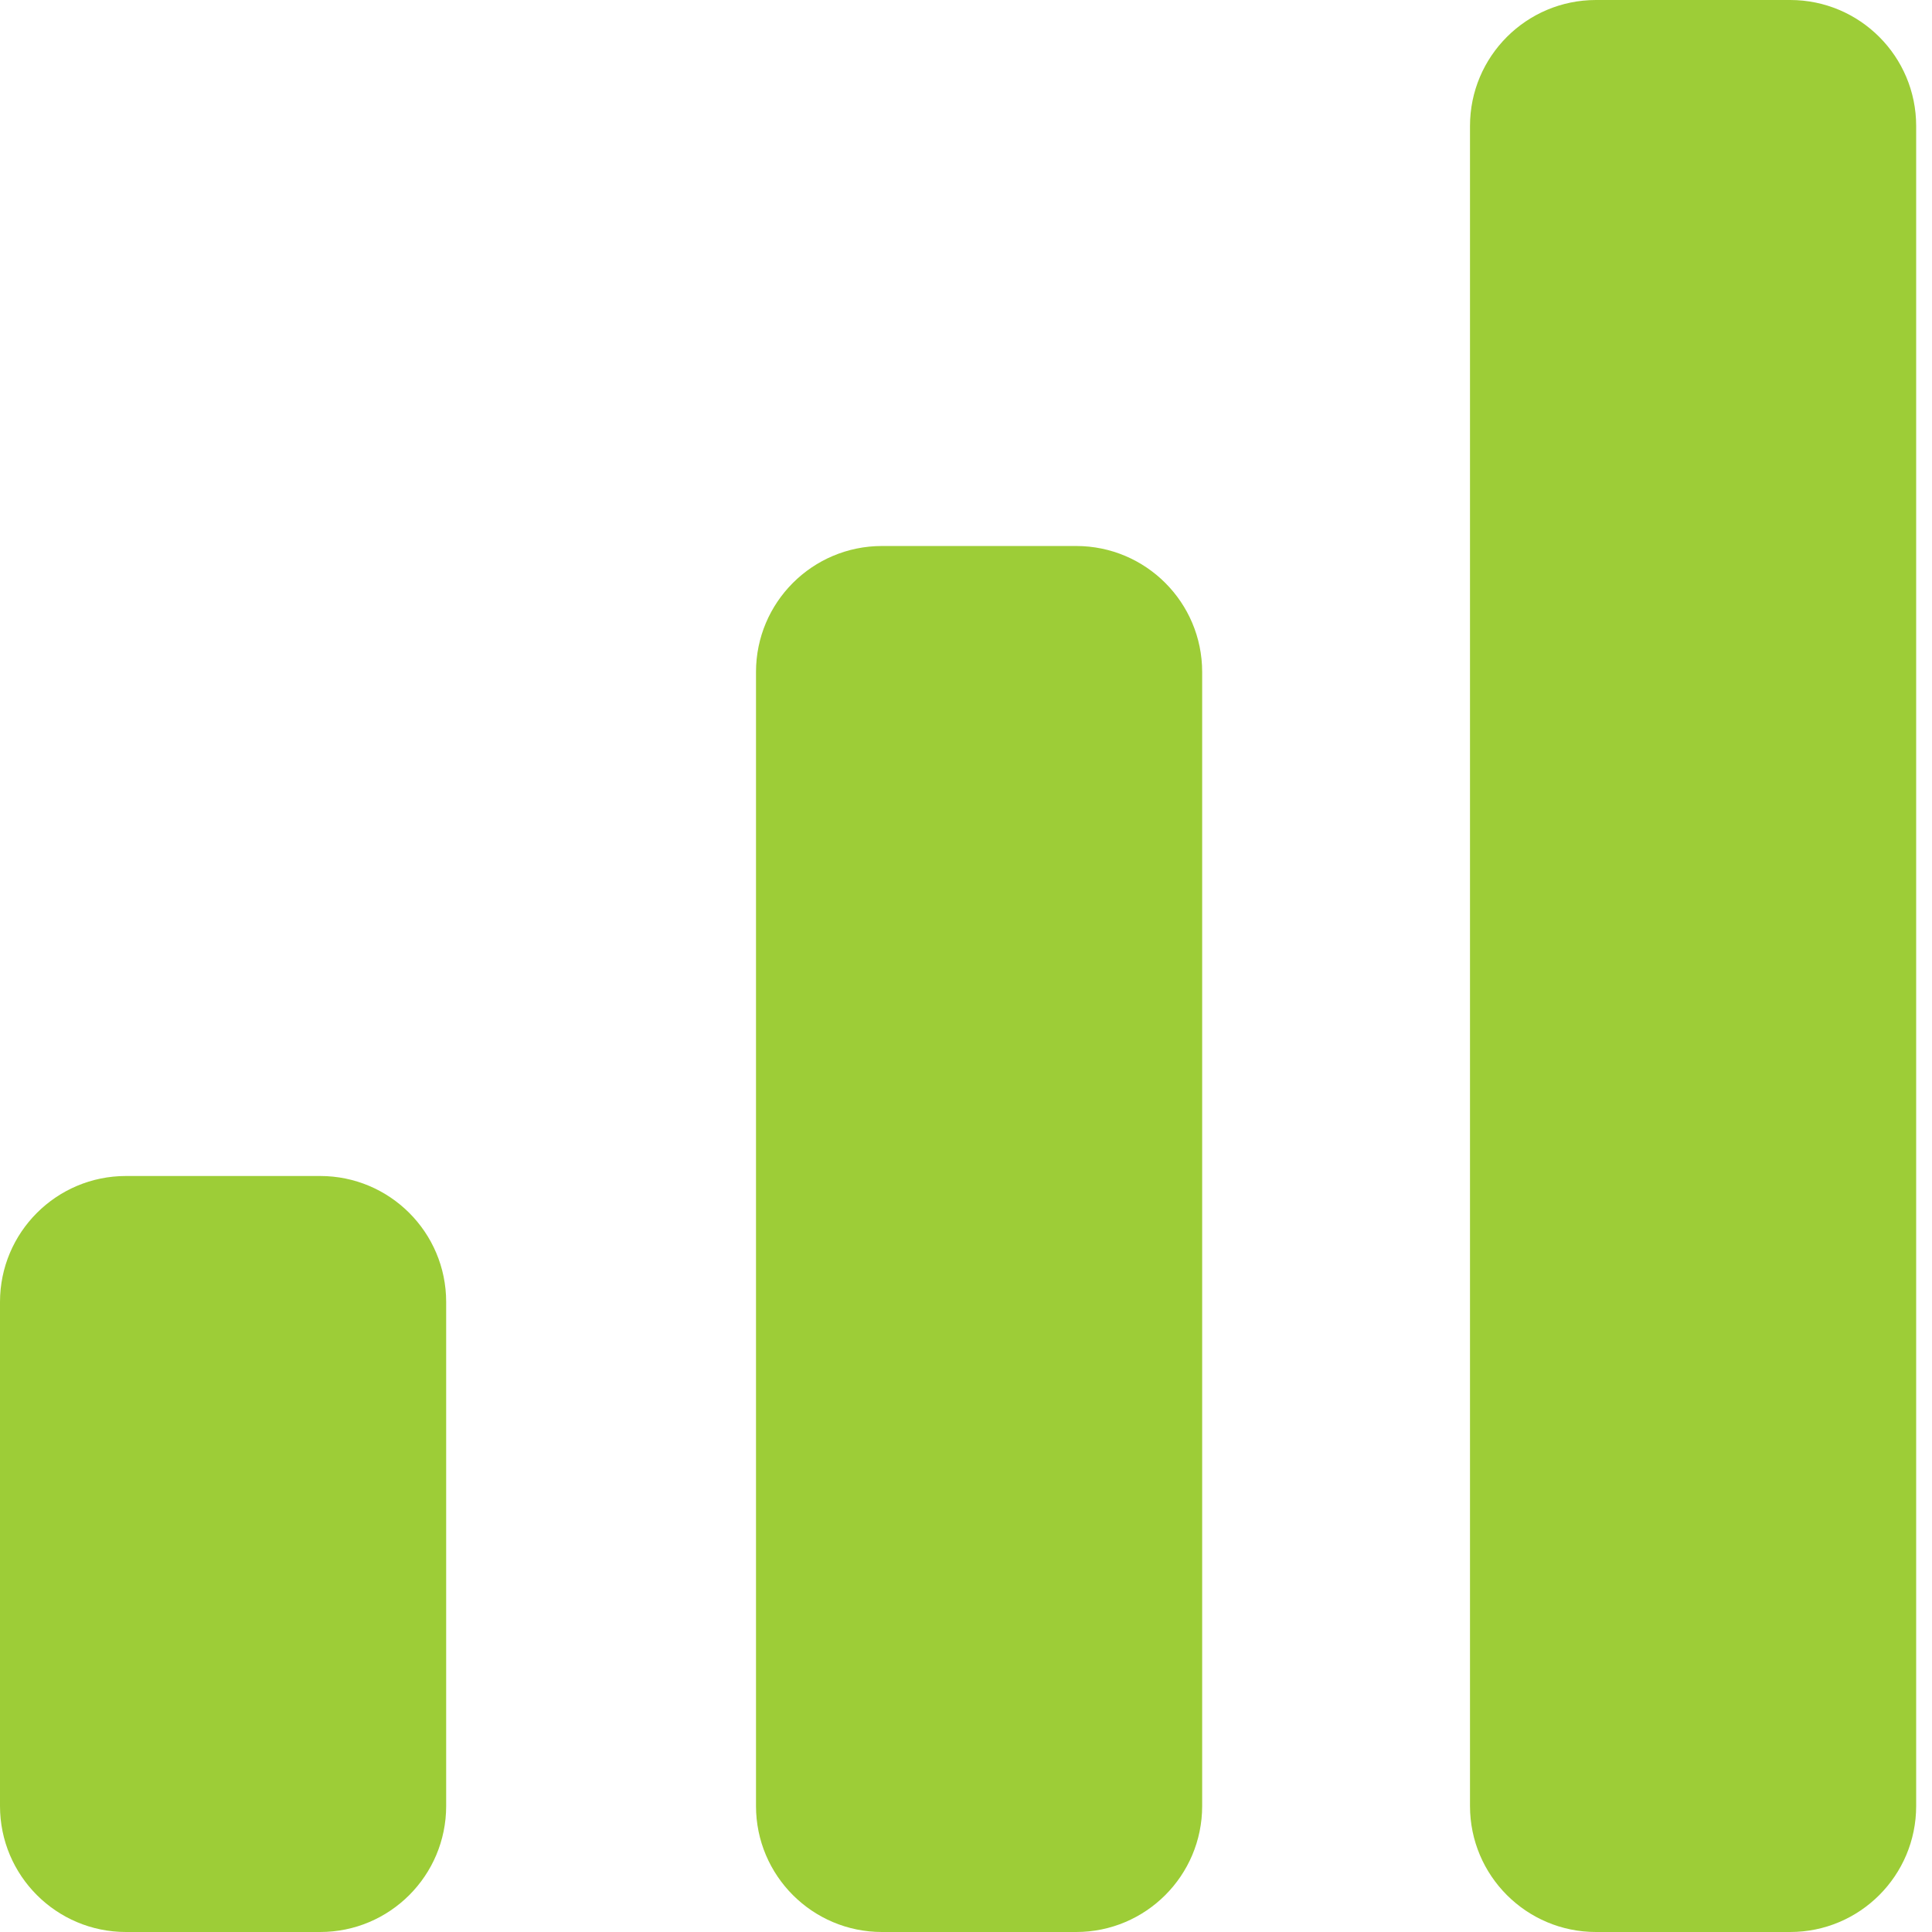 <svg width="46" height="46" viewBox="0 0 46 46" fill="none" xmlns="http://www.w3.org/2000/svg">
<path d="M35 3C35 1.343 36.343 0 38 0H42.623C44.28 0 45.623 1.343 45.623 3V43C45.623 44.657 44.28 46 42.623 46H38C36.343 46 35 44.657 35 43V3Z" fill="#9DCD37"/>
<path d="M18 16C18 14.343 19.343 13 21 13H25.623C27.28 13 28.623 14.343 28.623 16V43C28.623 44.657 27.28 46 25.623 46H21C19.343 46 18 44.657 18 43V16Z" fill="#9DCD37"/>
<path d="M0 31C0 29.343 1.343 28 3 28H7.623C9.28 28 10.623 29.343 10.623 31V43C10.623 44.657 9.28 46 7.623 46H3C1.343 46 0 44.657 0 43V31Z" fill="#9DCD37"/>
</svg>
